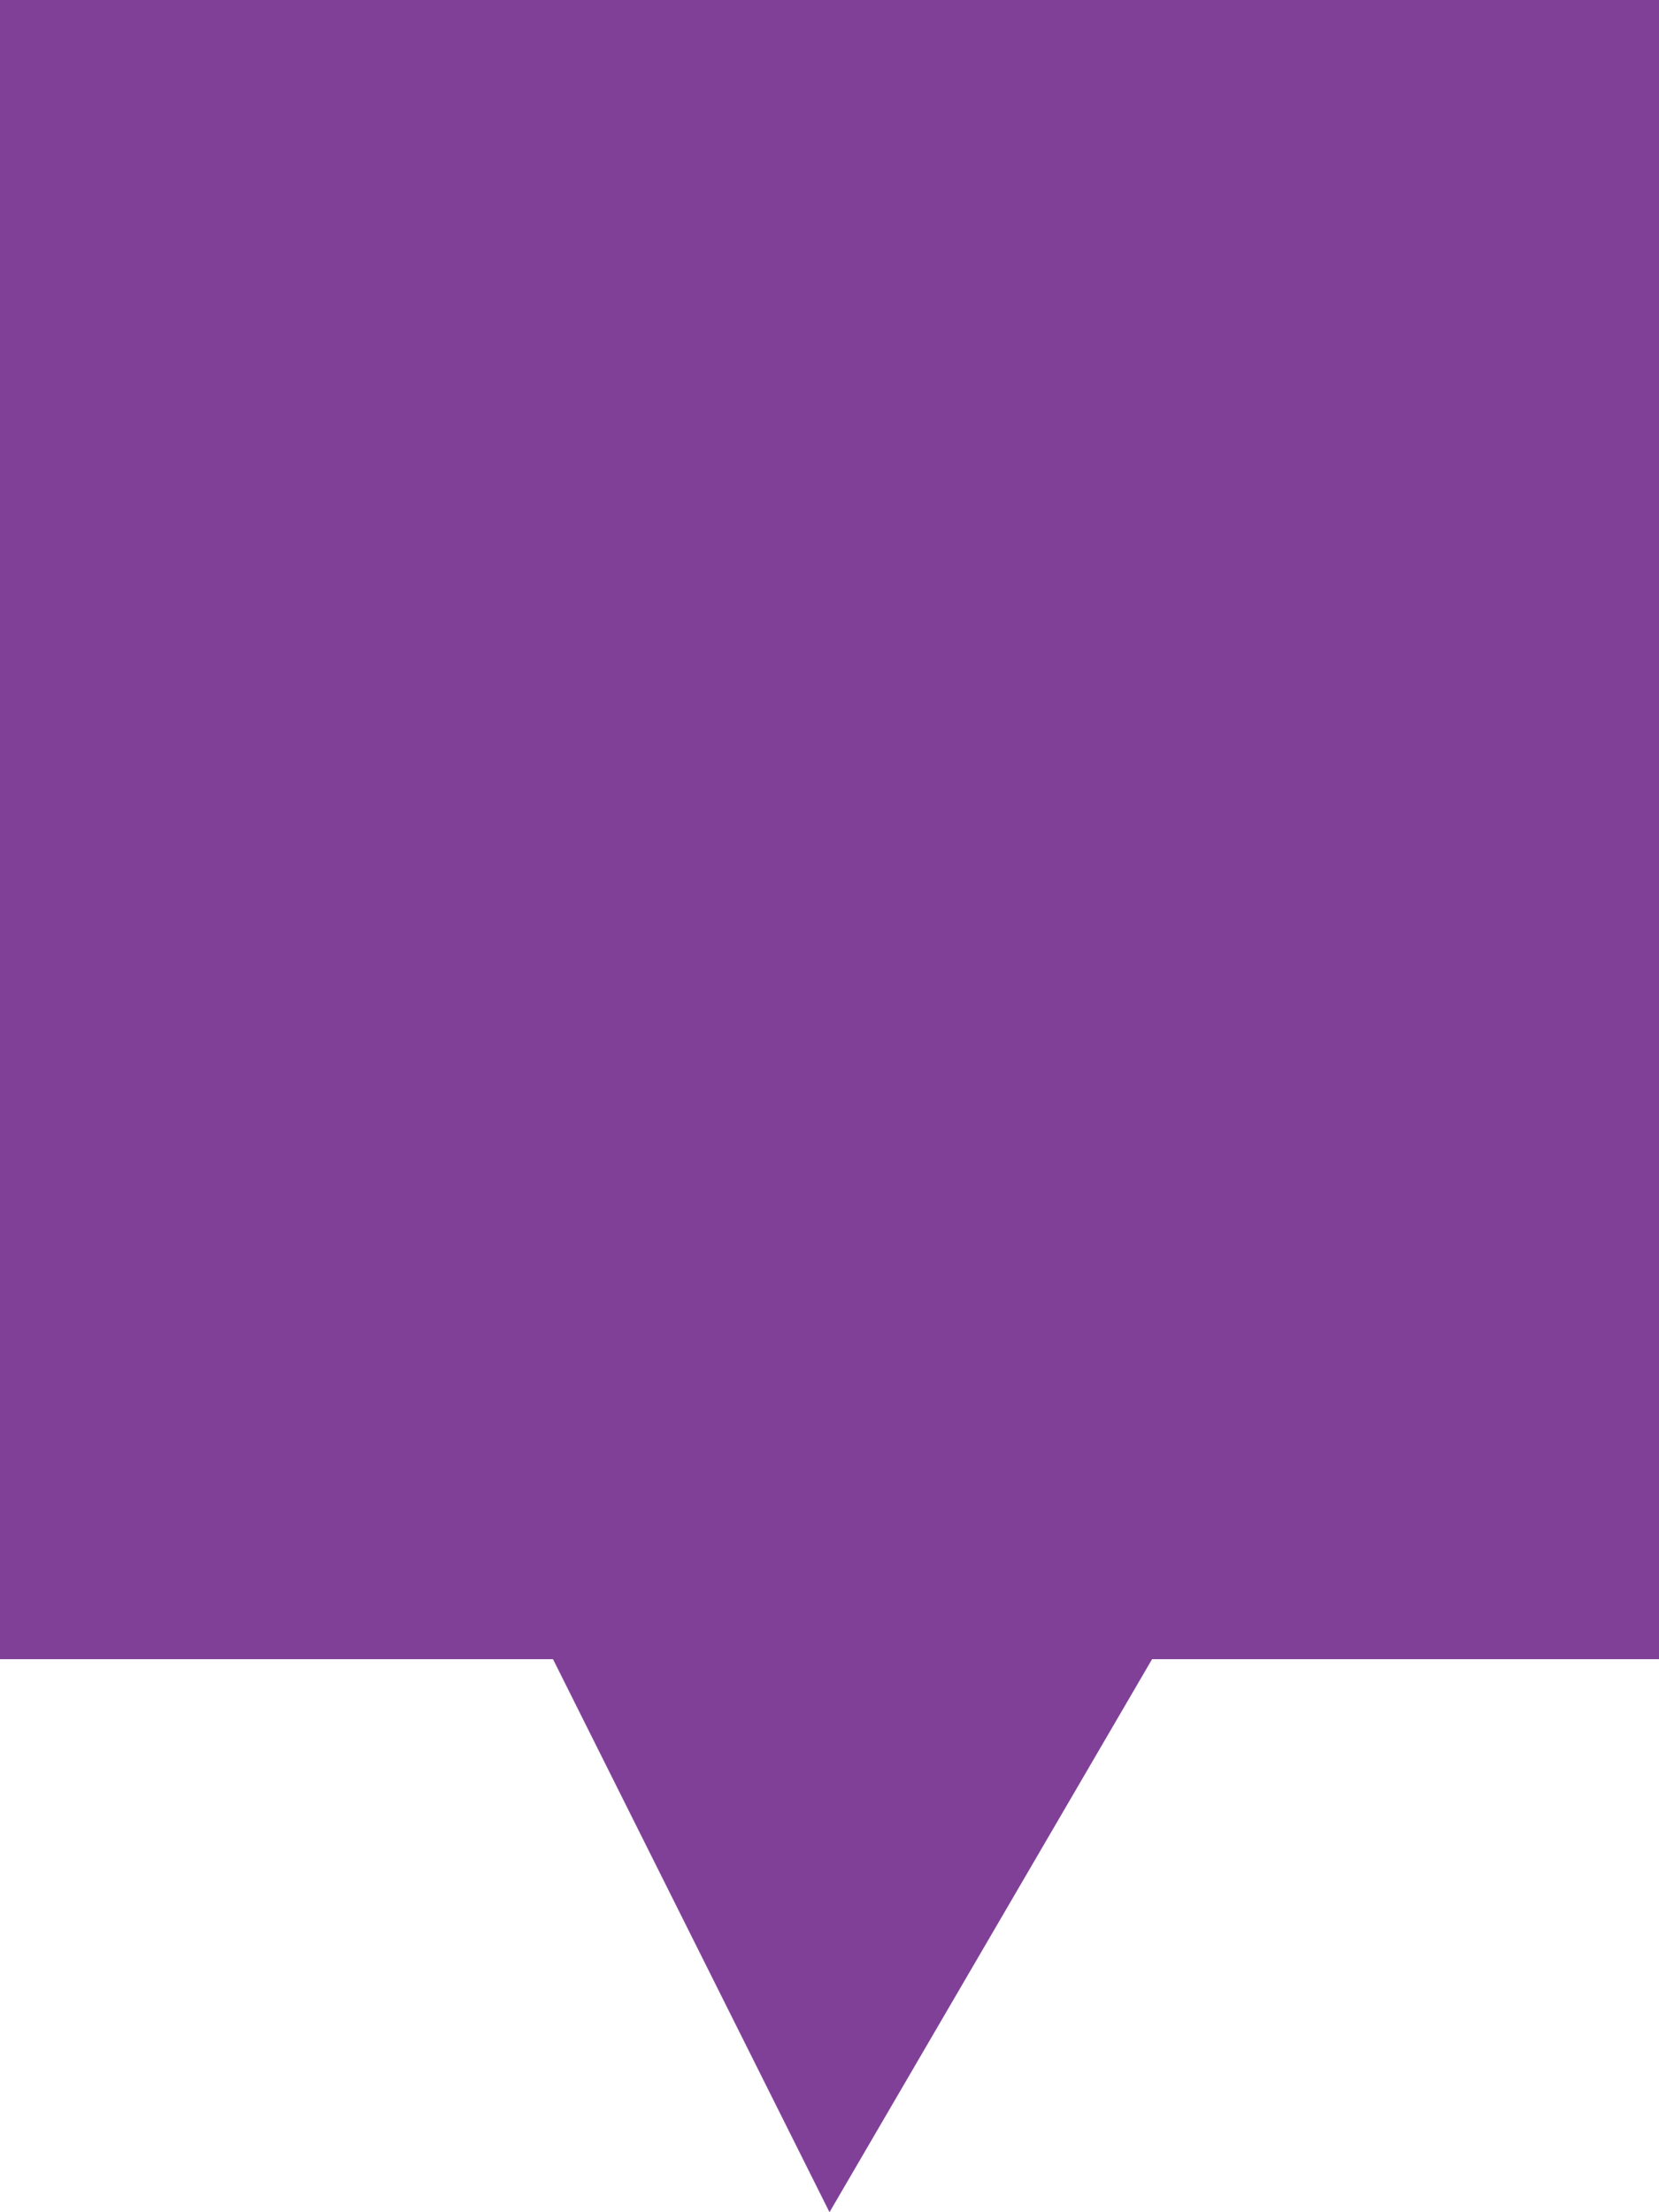 <?xml version="1.0" encoding="UTF-8"?>
<svg 
    width   =   "36px" 
    height  =   "48px" 
    viewBox =   "0 0 36 48" 
    version =   "1.1" 
    xmlns   =   "http://www.w3.org/2000/svg" 
    xmlns:xlink="http://www.w3.org/1999/xlink">

    <path 
        d       =   "M0,0 L36,0 L36,36 L25,36 L18,48 L12,36 L0,36 L0,0"
        fill    =   "#814098"
    ></path>

</svg>